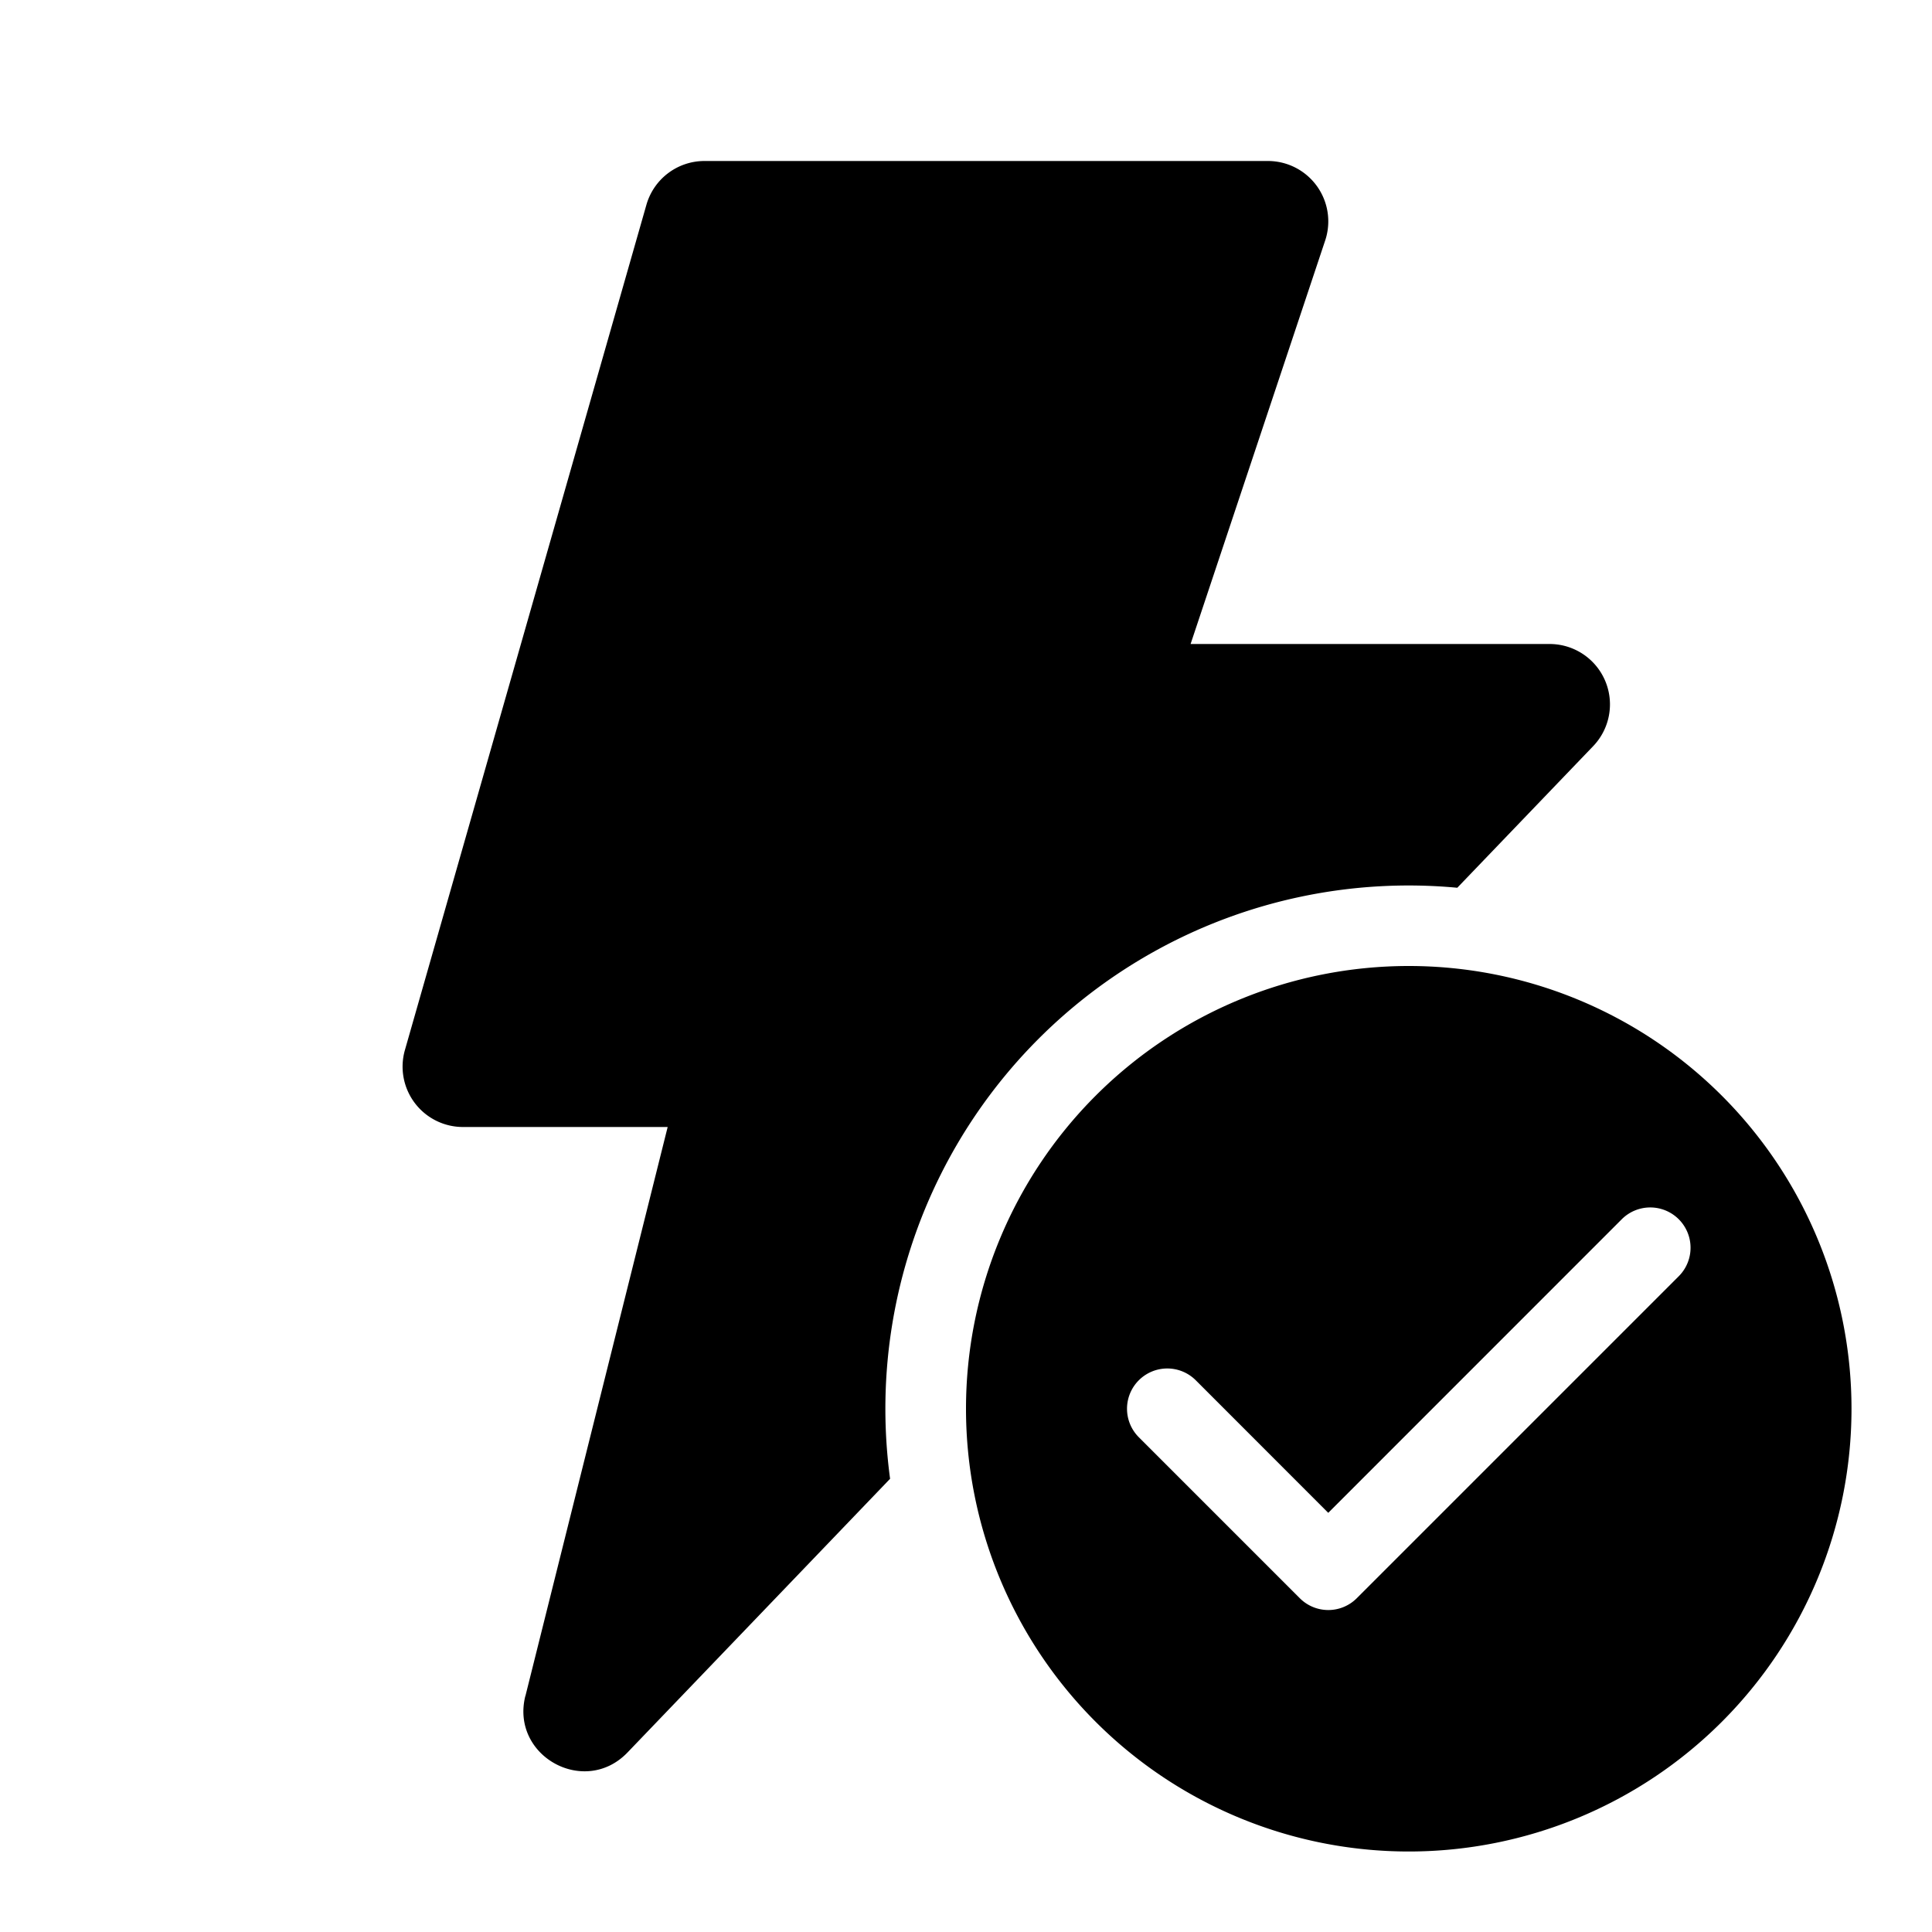 <svg xmlns="http://www.w3.org/2000/svg" xmlns:xlink="http://www.w3.org/1999/xlink" aria-hidden="true" role="img" class="iconify iconify--fluent" width="1em" height="1em" preserveAspectRatio="xMidYMid meet" viewBox="0 0 24 24"><path fill="currentColor" d="M6.527 21.068L8.294 14H5.75a.75.75 0 0 1-.72-.956l3-10.5A.75.75 0 0 1 8.75 2h7a.75.75 0 0 1 .712.987L14.79 8h4.46a.75.75 0 0 1 .54 1.27l-1.687 1.758a6.5 6.5 0 0 0-7.046 7.342l-3.262 3.4c-.532.554-1.455.044-1.269-.702ZM17.5 23a5.5 5.5 0 1 0 0-11a5.5 5.5 0 0 0 0 11Zm3.354-7.146l-4 4a.5.5 0 0 1-.707 0l-2-2a.5.5 0 0 1 .707-.708l1.646 1.647l3.646-3.647a.5.5 0 0 1 .708.708Z"></path></svg>